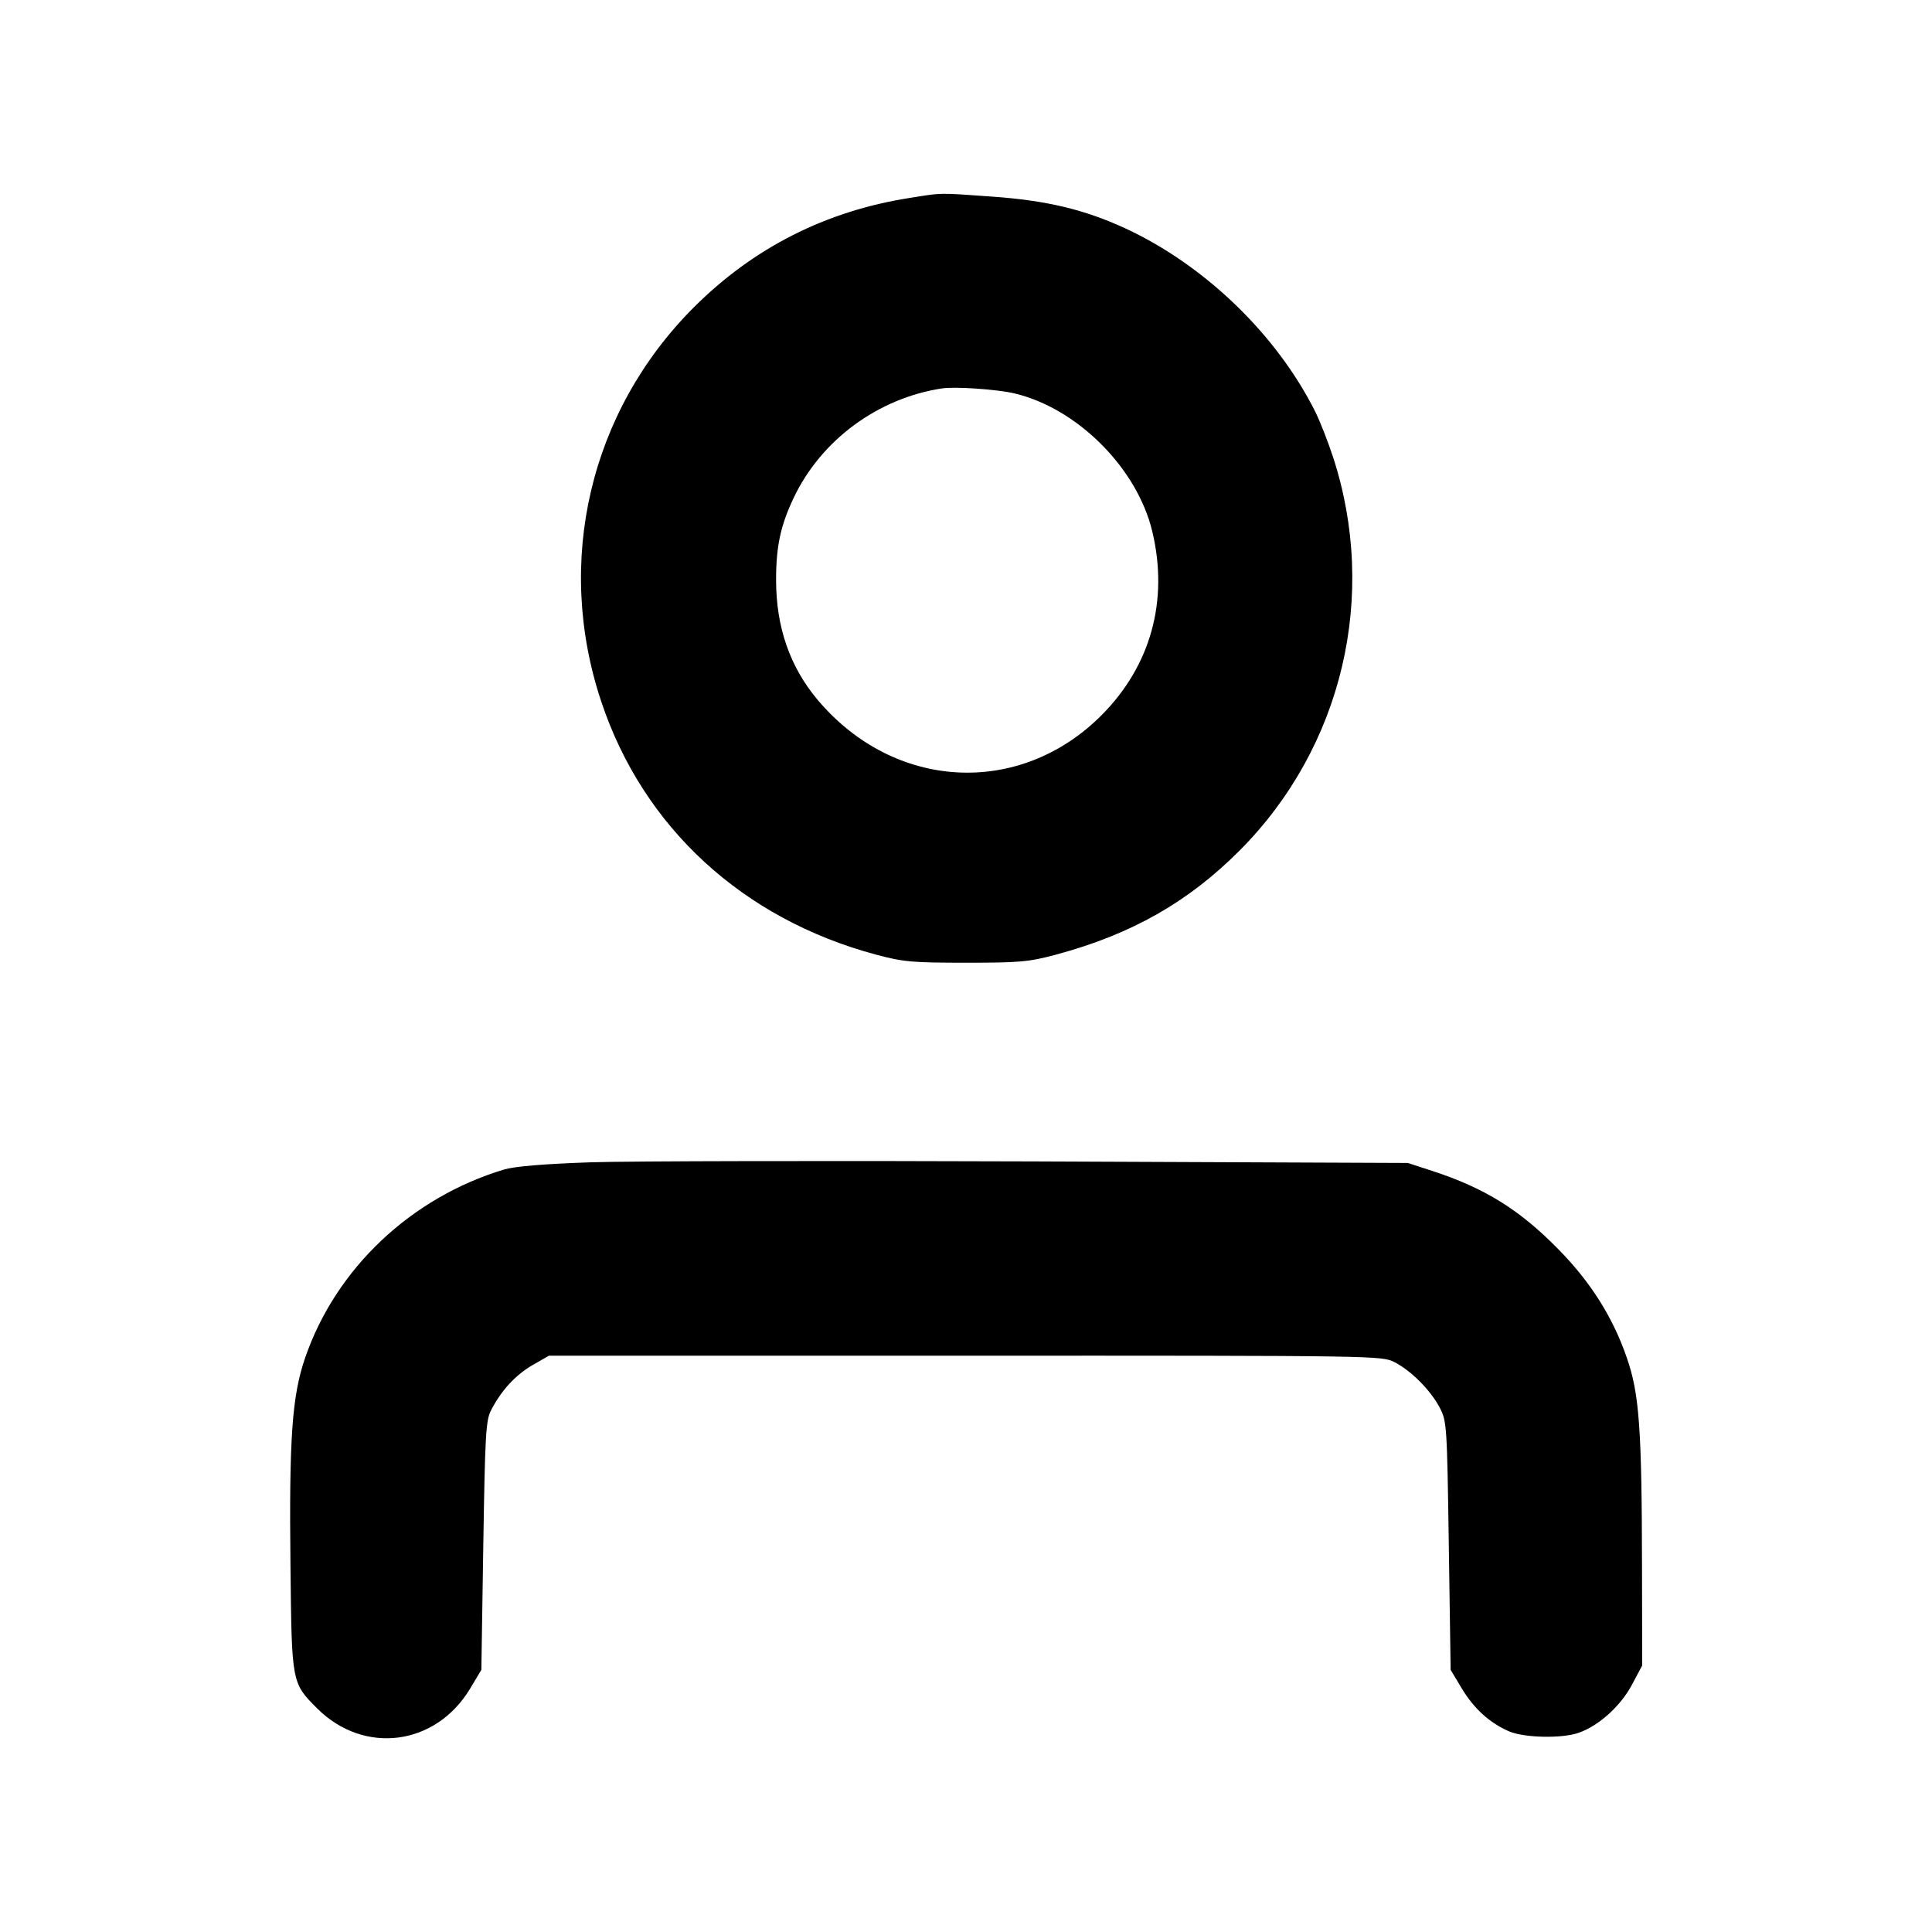 <svg id="icon" height="20" viewBox="0 0 20 20" width="20" xmlns="http://www.w3.org/2000/svg"><path d="M9.417 2.049 C 8.548 2.185,7.800 2.565,7.182 3.182 C 6.105 4.260,5.740 5.816,6.225 7.265 C 6.659 8.566,7.689 9.513,9.071 9.883 C 9.351 9.958,9.447 9.966,10.000 9.966 C 10.553 9.966,10.649 9.958,10.929 9.883 C 11.712 9.673,12.302 9.338,12.836 8.801 C 13.898 7.733,14.268 6.166,13.799 4.729 C 13.746 4.569,13.664 4.358,13.615 4.261 C 13.215 3.462,12.470 2.744,11.649 2.364 C 11.224 2.168,10.833 2.075,10.267 2.035 C 9.708 1.995,9.761 1.994,9.417 2.049 M10.500 4.072 C 11.153 4.226,11.773 4.847,11.929 5.504 C 12.099 6.219,11.912 6.893,11.403 7.404 C 10.553 8.256,9.251 8.184,8.461 7.241 C 8.177 6.902,8.035 6.492,8.034 6.010 C 8.033 5.658,8.080 5.439,8.218 5.150 C 8.502 4.554,9.089 4.122,9.750 4.021 C 9.888 4.000,10.319 4.030,10.500 4.072 M6.117 12.032 C 5.624 12.049,5.329 12.074,5.217 12.107 C 4.253 12.398,3.477 13.132,3.159 14.055 C 3.023 14.451,2.992 14.886,3.007 16.217 C 3.020 17.425,3.019 17.421,3.283 17.685 C 3.768 18.169,4.510 18.074,4.867 17.480 L 4.983 17.286 5.003 16.001 C 5.021 14.856,5.029 14.704,5.083 14.600 C 5.188 14.395,5.337 14.233,5.512 14.132 L 5.683 14.034 9.993 14.034 C 14.266 14.033,14.304 14.034,14.436 14.101 C 14.609 14.190,14.811 14.393,14.905 14.574 C 14.977 14.712,14.980 14.755,14.998 16.001 L 15.017 17.286 15.133 17.480 C 15.260 17.690,15.422 17.836,15.622 17.923 C 15.779 17.990,16.168 17.999,16.342 17.938 C 16.549 17.866,16.775 17.663,16.893 17.442 L 17.000 17.241 16.998 16.212 C 16.996 14.793,16.970 14.426,16.841 14.056 C 16.697 13.637,16.466 13.271,16.133 12.933 C 15.730 12.522,15.371 12.299,14.826 12.121 L 14.574 12.039 10.712 12.023 C 8.588 12.015,6.520 12.019,6.117 12.032 " fill="currentColor" stroke="none" fill-rule="evenodd"></path></svg>